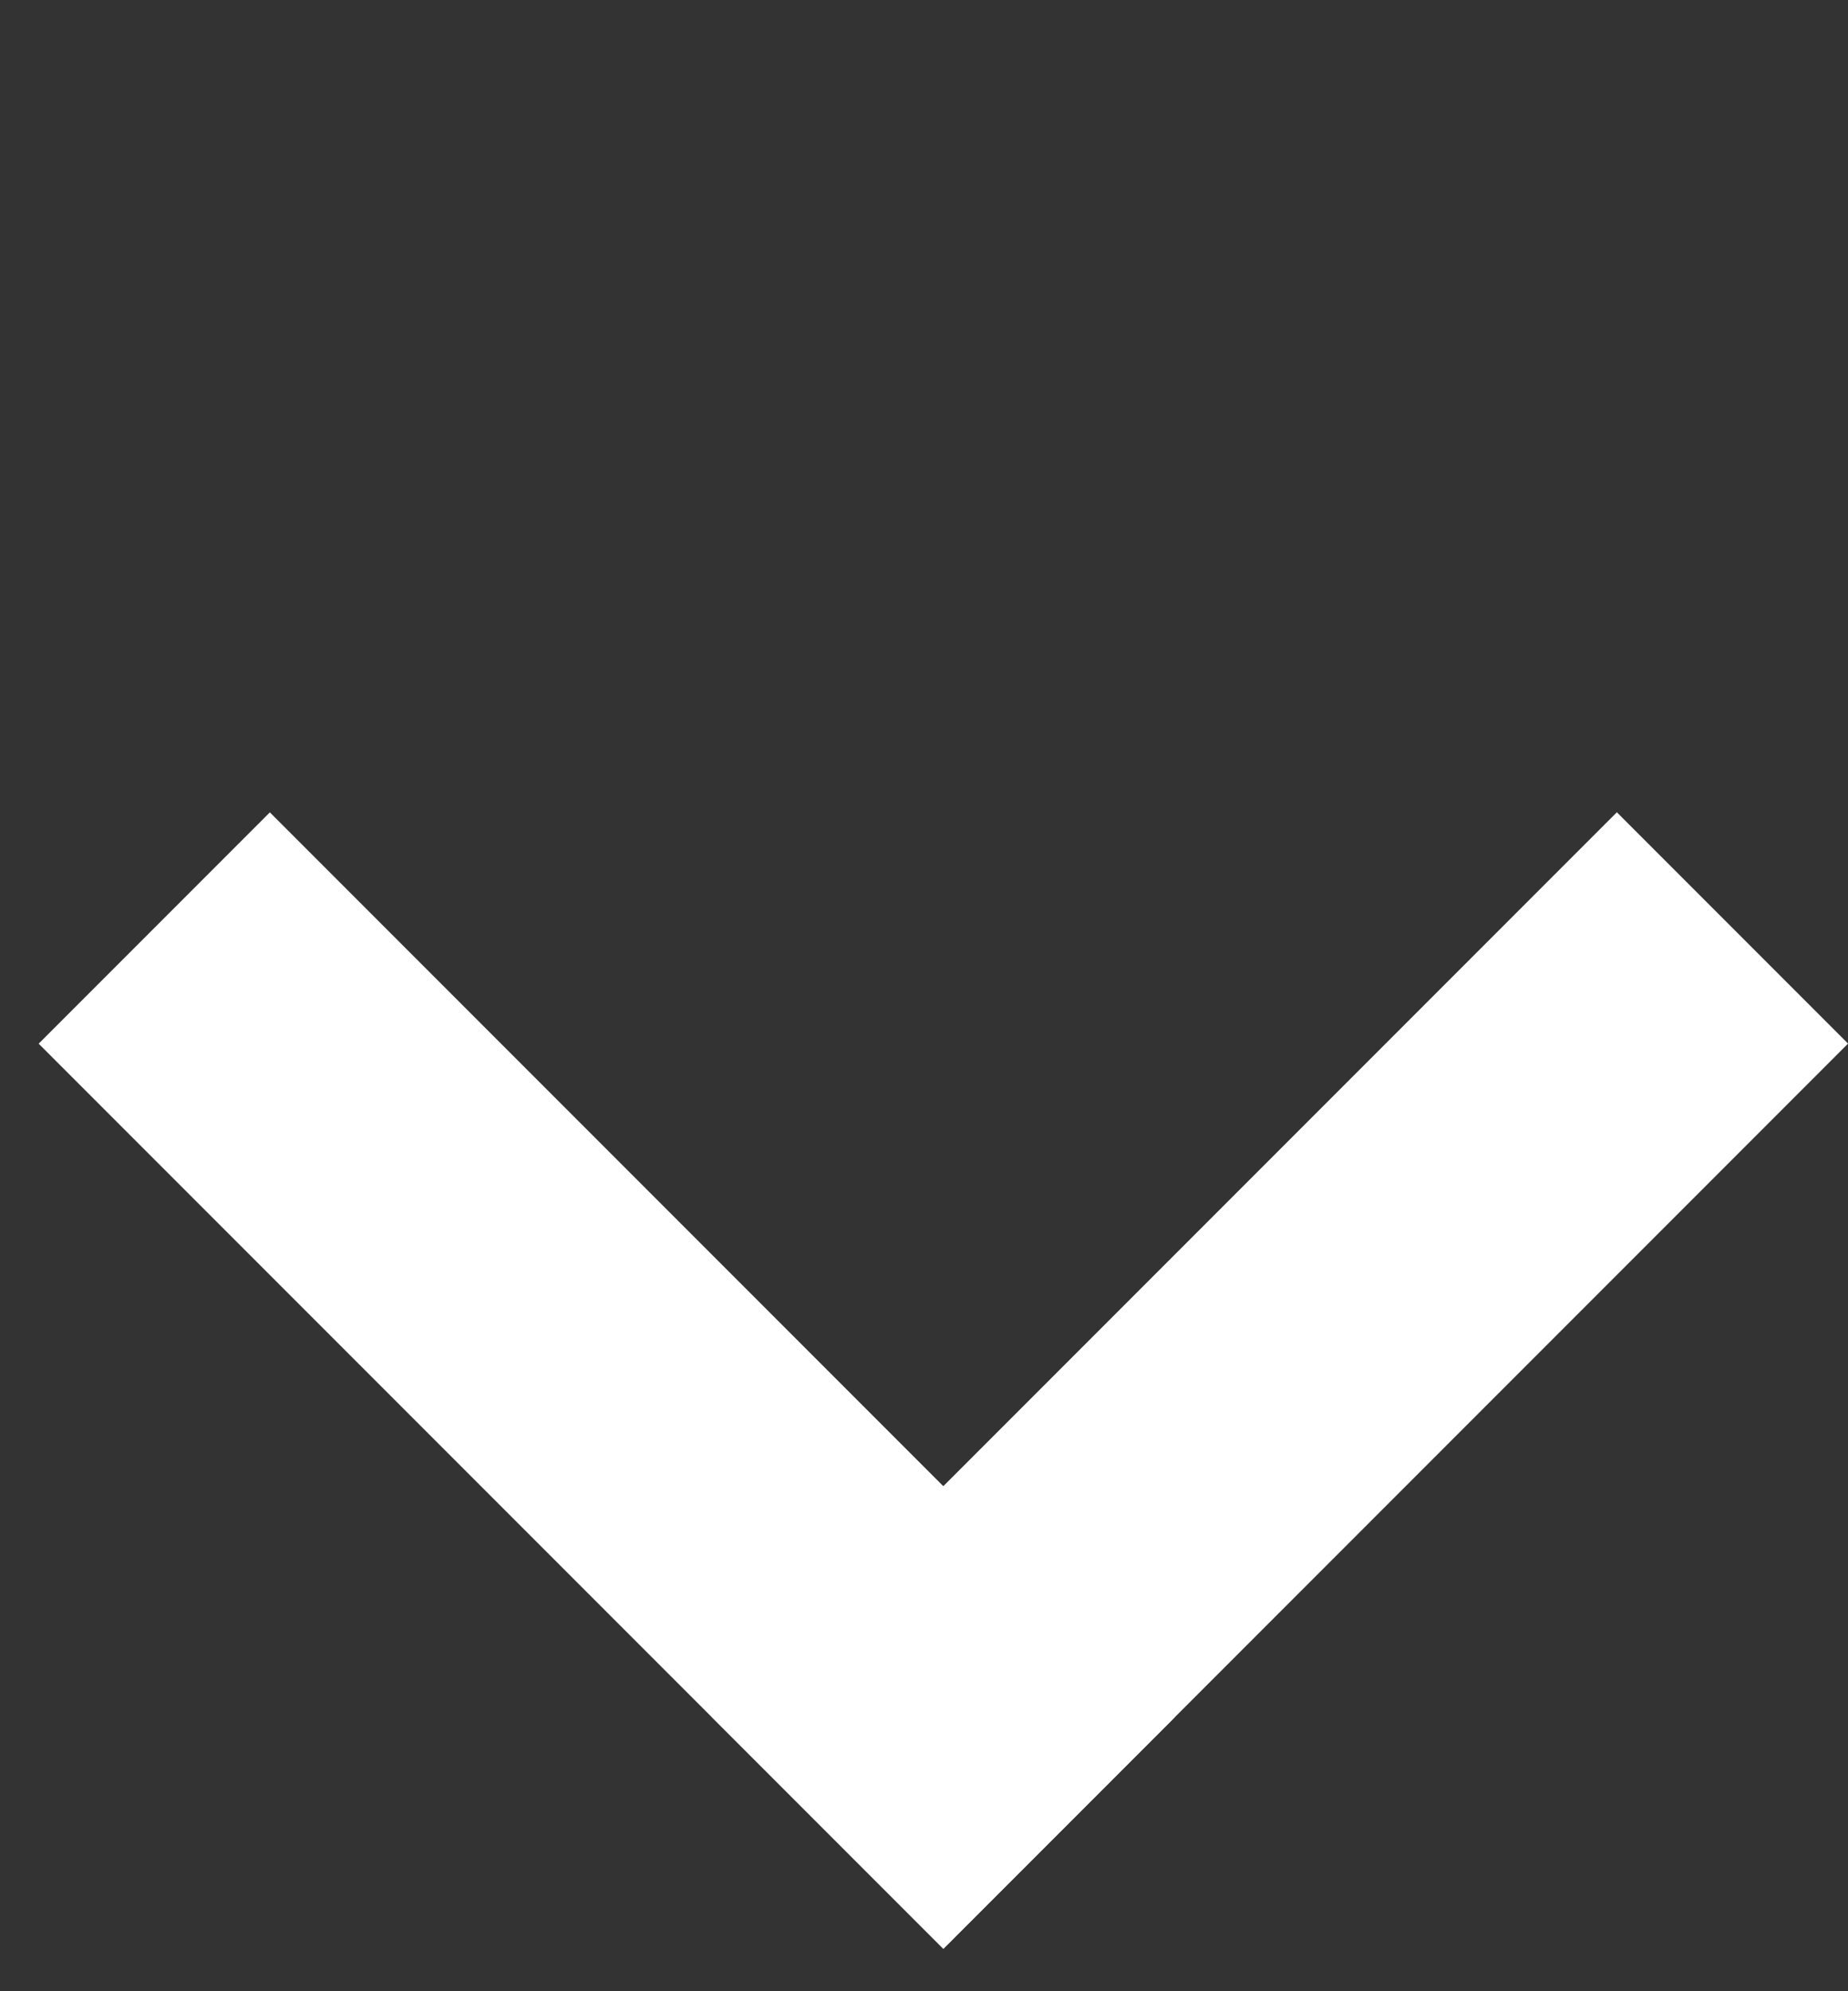 <svg width="13" height="14" viewBox="0 0 13 14" fill="none" xmlns="http://www.w3.org/2000/svg">
<rect x="0" y="0" width="13" height="14" fill="#333333" stroke="none"/>
<rect x="0.272" y="7.338" width="2.3" height="9" transform="rotate(-45 0.272 7.338)" fill="white"/>
<rect x="11.374" y="5.711" width="2.3" height="9" transform="rotate(45 11.374 5.711)" fill="white"/>
</svg>
